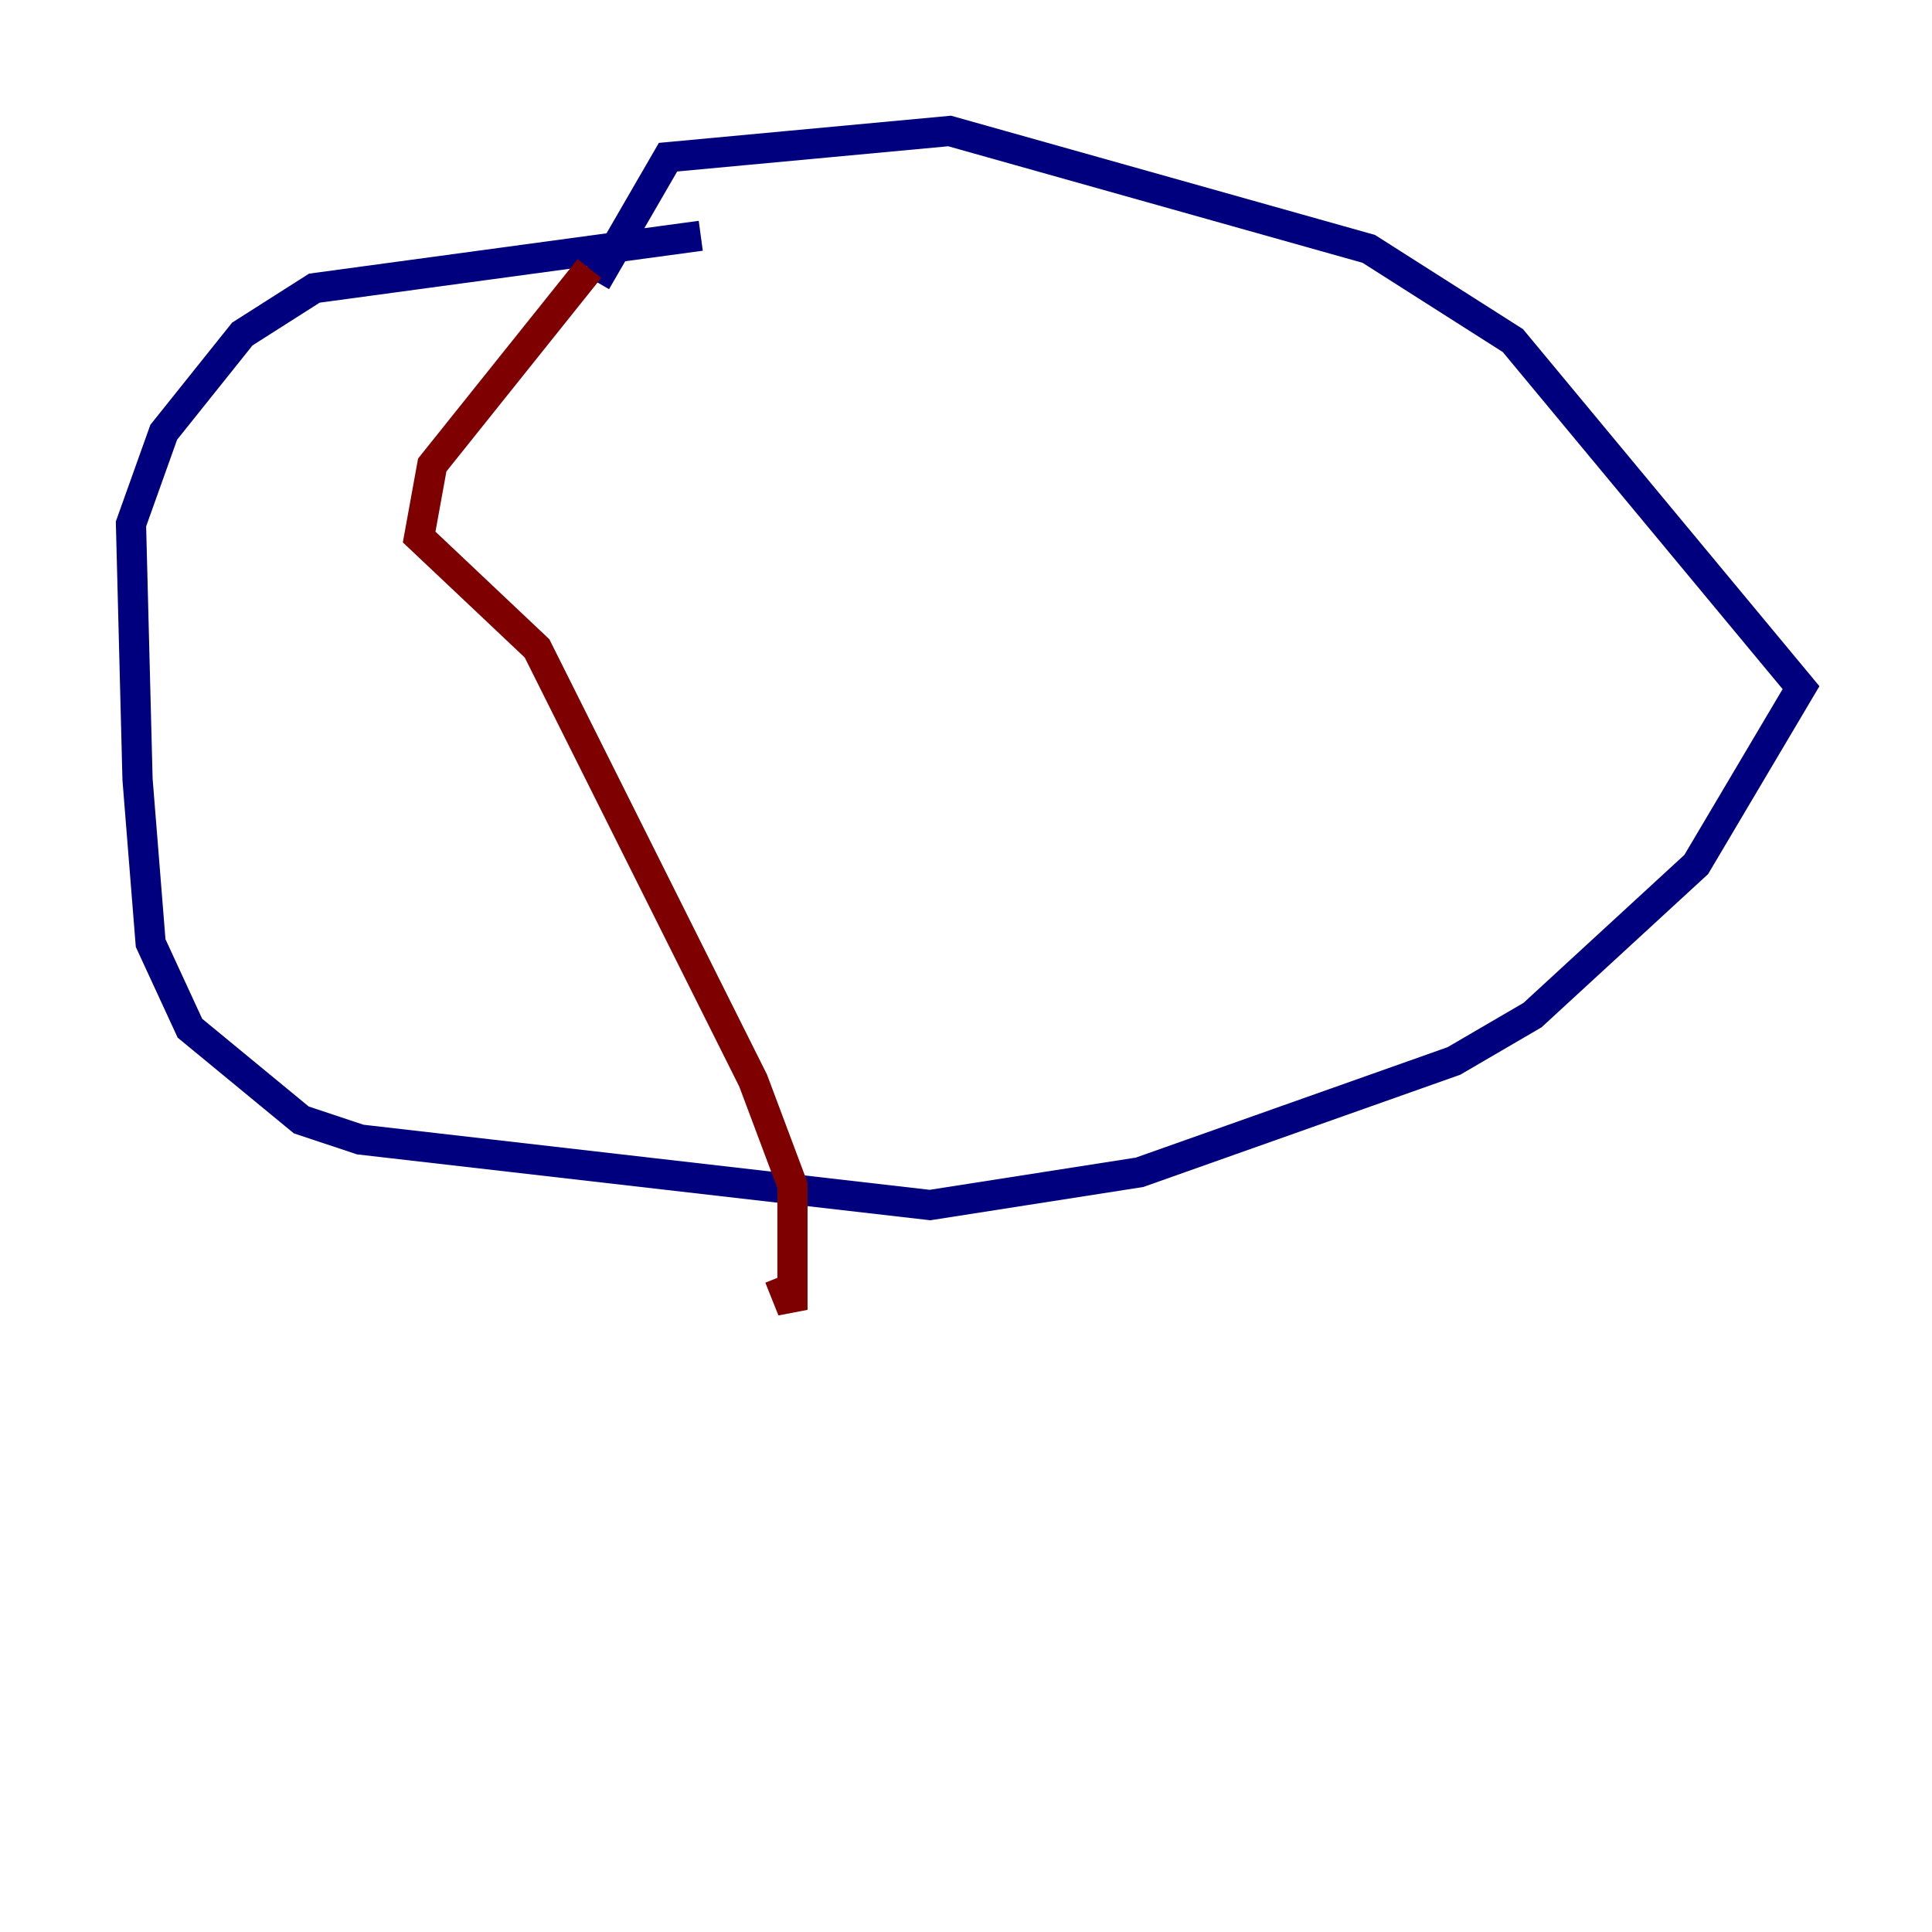 <?xml version="1.0" encoding="utf-8" ?>
<svg baseProfile="tiny" height="128" version="1.2" viewBox="0,0,128,128" width="128" xmlns="http://www.w3.org/2000/svg" xmlns:ev="http://www.w3.org/2001/xml-events" xmlns:xlink="http://www.w3.org/1999/xlink"><defs /><polyline fill="none" points="46.427,15.62 20.827,19.091 16.054,22.129 10.848,28.637 8.678,34.712 9.112,51.634 9.98,62.481 12.583,68.122 19.959,74.197 23.864,75.498 61.614,79.837 75.498,77.668 96.325,70.291 101.532,67.254 112.38,57.275 119.322,45.559 100.231,22.563 90.685,16.488 62.915,8.678 44.258,10.414 39.485,18.658" stroke="#00007f" stroke-width="2" /><polyline fill="none" points="39.051,17.79 28.637,30.807 27.77,35.58 35.58,42.956 49.898,71.593 52.502,78.536 52.502,86.78 51.634,84.61" stroke="#7f0000" stroke-width="2" /></svg>